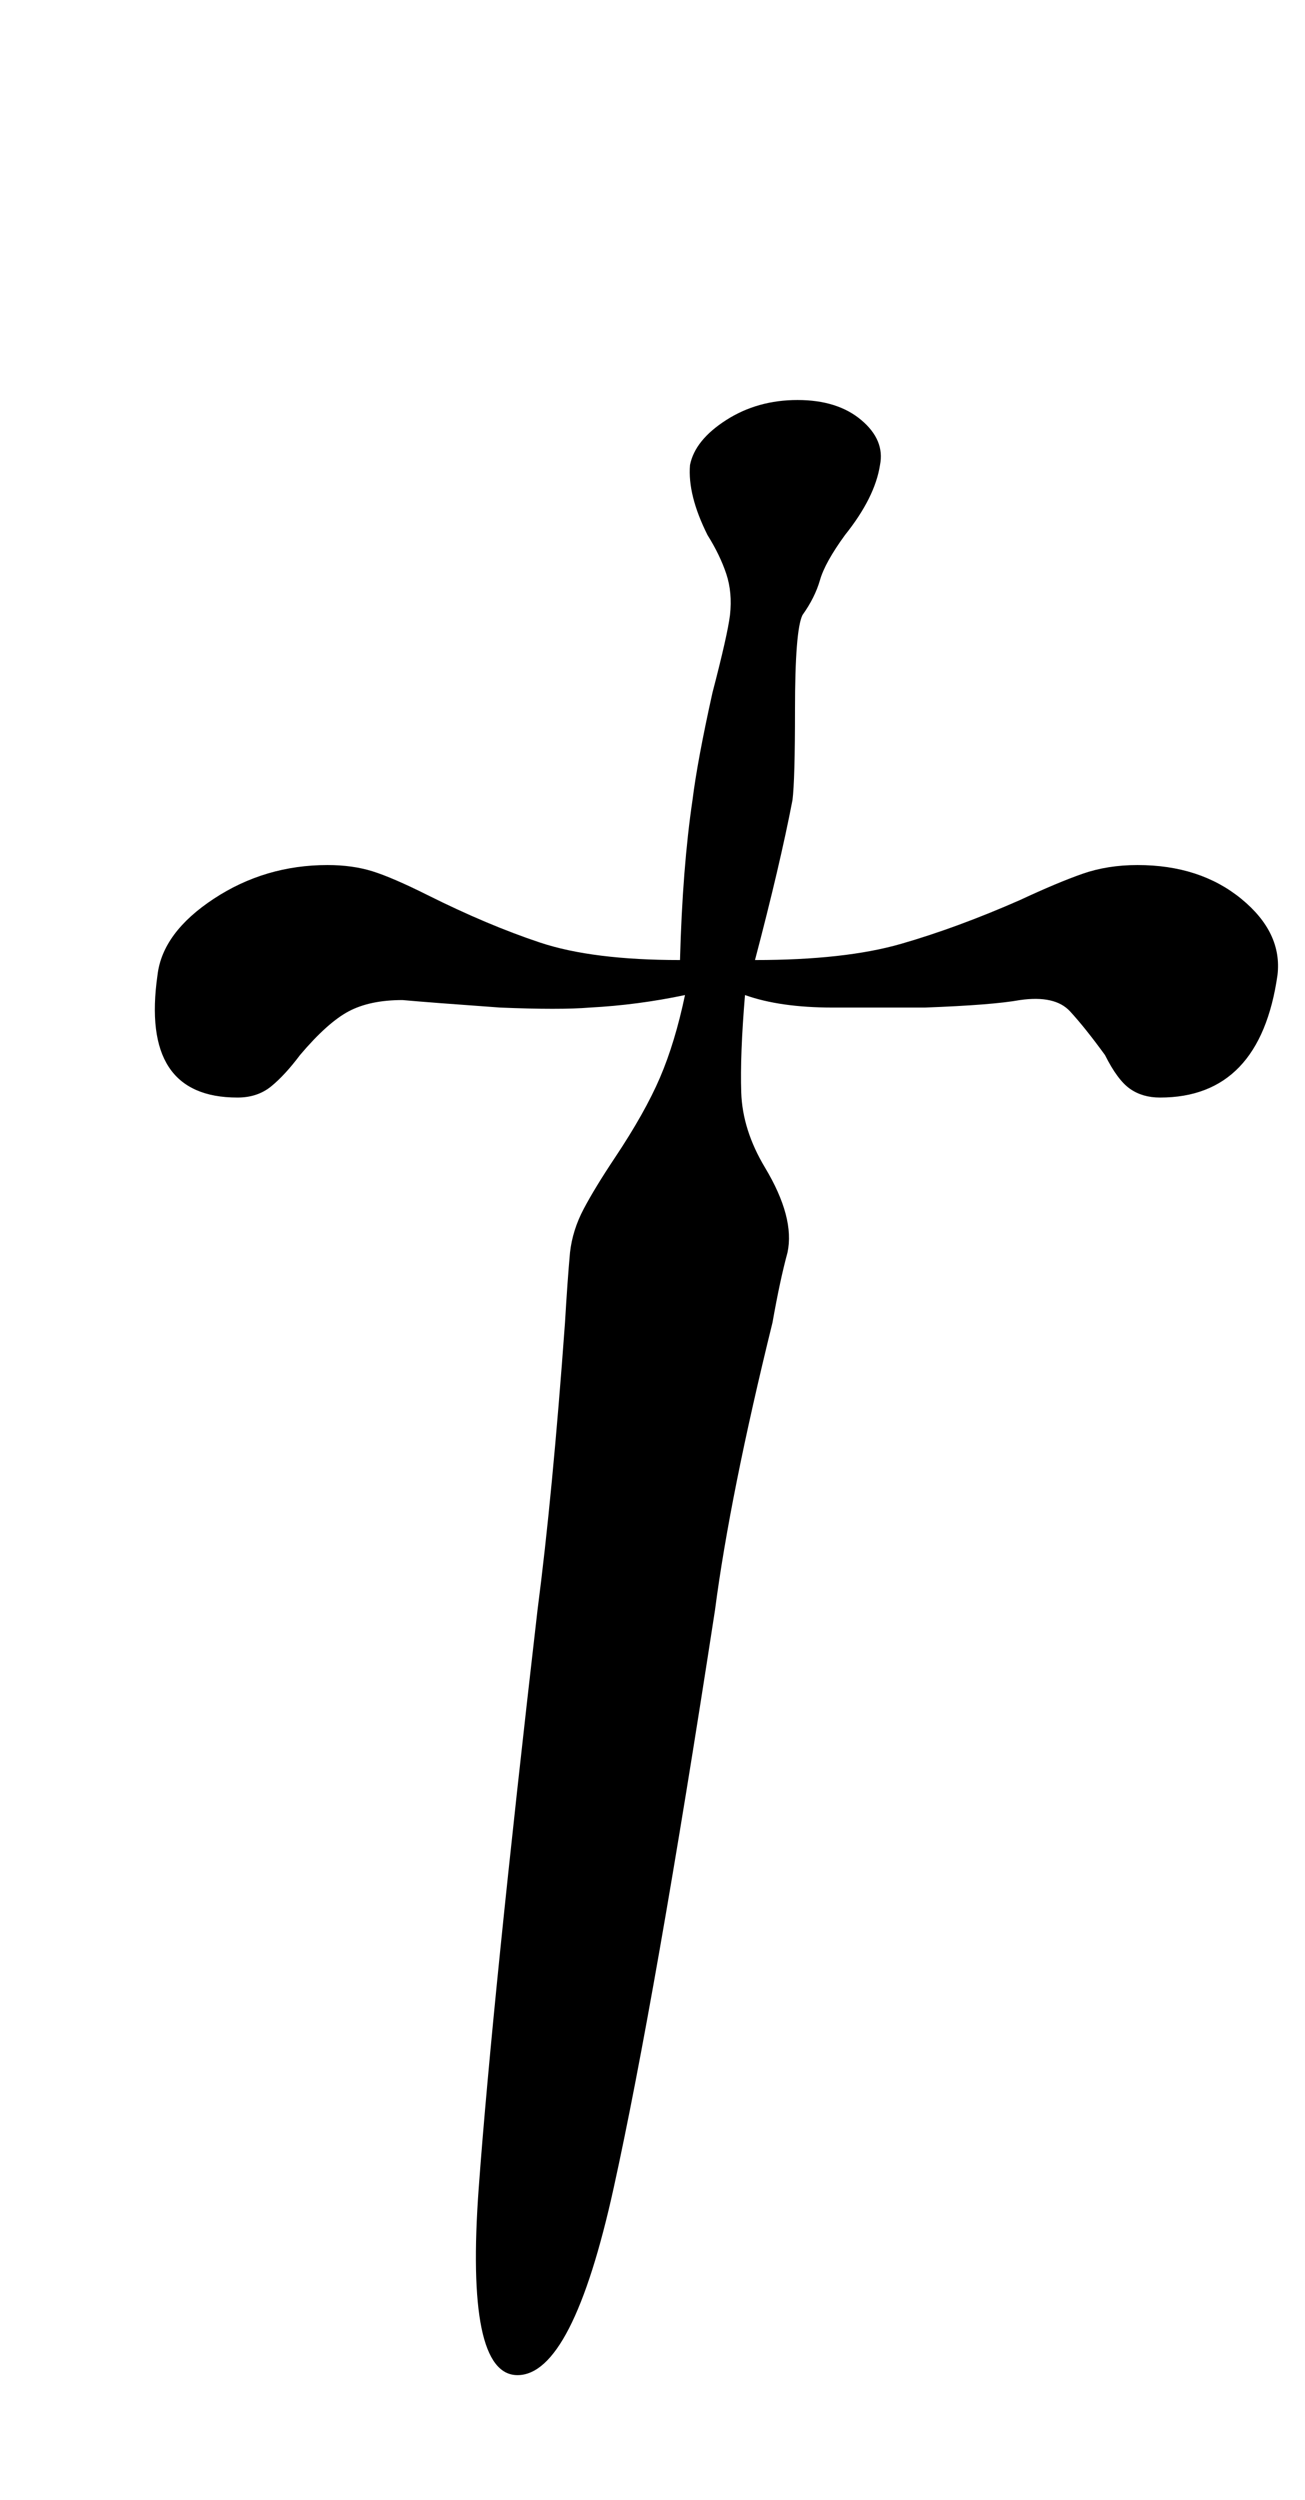 <?xml version="1.0" standalone="no"?>
<!DOCTYPE svg PUBLIC "-//W3C//DTD SVG 1.1//EN" "http://www.w3.org/Graphics/SVG/1.1/DTD/svg11.dtd" >
<svg xmlns="http://www.w3.org/2000/svg" xmlns:xlink="http://www.w3.org/1999/xlink" version="1.1" viewBox="-10 0 522 1000">
  <g transform="matrix(1 0 0 -1 0 800)">
   <path fill="currentColor"
d="M181.5 -75q5.5 75 23.5 231q6 46 11 115q1 17 2 28q1 9 5.5 17.5t12.5 20.5q12 18 18 32t10 33q-19 -4 -38 -5q-12 -1 -36 0q-28 2 -39 3q-13 0 -21.5 -4.5t-19.5 -17.5q-6 -8 -11.5 -12.5t-13.5 -4.5q-39 0 -32 49q2 17 22.5 30.5t45.5 13.5q10 0 18 -2.5t22 -9.5
q24 -12 45 -19t56 -7q1 37 5 64q2 16 8 43q6 23 7 31q1 9 -1.5 16.5t-7.5 15.5q-8 16 -7 28q2 10 14.5 18t28.5 8t25.5 -8t7.5 -18q-2 -13 -14 -28q-8 -11 -10 -18t-7 -14q-3 -6 -3 -38q0 -28 -1 -36q-5 -26 -15 -64q36 0 58.5 6.5t47.5 17.5q15 7 25 10.5t22 3.5
q25 0 41.5 -13.5t14.5 -30.5q-7 -49 -47 -49q-7 0 -12 3.5t-10 13.5q-8 11 -14 17.5t-20 4.5q-11 -2 -38 -3h-37q-21 0 -35 5q-2 -24 -1.5 -39t9.5 -30q12 -20 9 -34q-3 -11 -6 -28q-17 -69 -23 -115q-24 -156 -40.5 -231t-38.5 -75q-21 0 -15.5 75z" />
  </g>

</svg>
